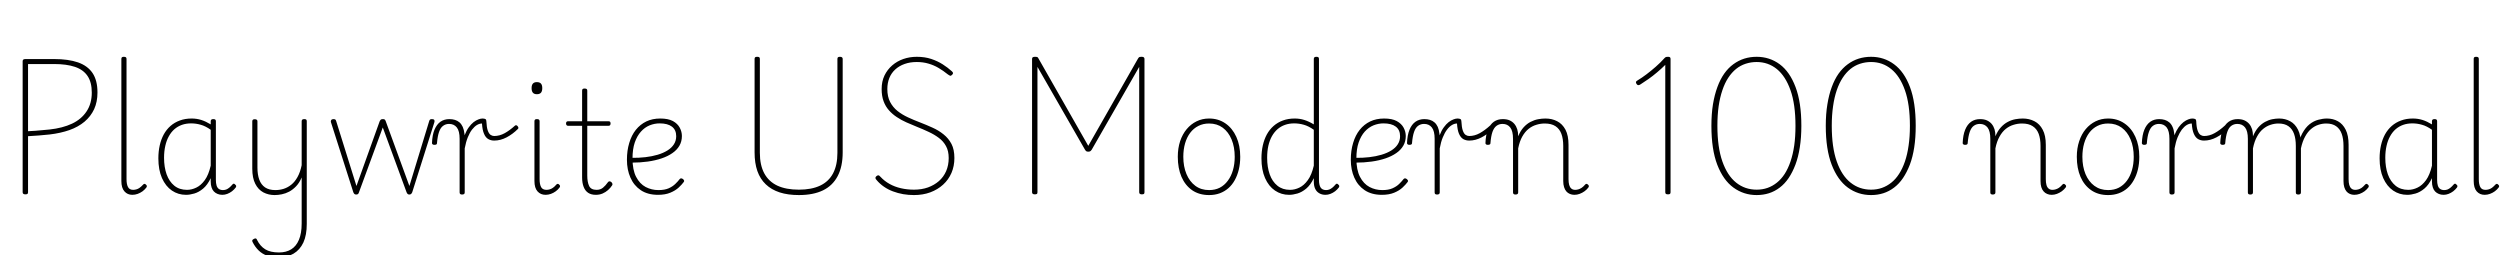 <svg xmlns="http://www.w3.org/2000/svg" xmlns:xlink="http://www.w3.org/1999/xlink" width="421.656" height="43.008"><path fill="black" d="M4.27 32.78L4.27 32.78Q3.82 32.78 3.82 32.42L3.82 32.42L3.82 10.32Q3.82 10.13 3.94 10.04Q4.06 9.96 4.30 9.96L4.30 9.96L9.12 9.96Q11.52 9.96 13.15 10.52Q14.78 11.09 15.61 12.32Q16.44 13.56 16.44 15.60L16.44 15.60Q16.44 17.18 15.88 18.41Q15.31 19.63 14.26 20.52Q13.20 21.41 11.71 21.94Q10.22 22.46 8.38 22.68L8.38 22.68Q7.49 22.78 6.55 22.85Q5.62 22.92 4.73 22.97L4.73 22.97L4.73 32.42Q4.73 32.62 4.63 32.70Q4.54 32.78 4.27 32.78ZM4.73 10.80L4.73 22.13Q5.33 22.10 5.94 22.06Q6.55 22.01 7.18 21.95Q7.80 21.89 8.38 21.84L8.38 21.84Q10.56 21.60 12.14 20.86Q13.73 20.11 14.60 18.79Q15.48 17.47 15.48 15.62L15.48 15.62Q15.48 13.87 14.77 12.82Q14.06 11.76 12.65 11.28Q11.23 10.80 9.12 10.80L9.12 10.80L4.73 10.80ZM22.32 32.86L22.32 32.86Q21.50 32.86 20.99 32.28Q20.47 31.70 20.47 30.53L20.47 30.53L20.47 9.94Q20.47 9.74 20.57 9.66Q20.66 9.58 20.88 9.58L20.88 9.58Q21.12 9.58 21.23 9.66Q21.34 9.74 21.34 9.94L21.34 9.94L21.34 30.22Q21.34 31.08 21.59 31.55Q21.84 32.02 22.46 32.02L22.46 32.02Q22.73 32.02 23.00 31.94Q23.28 31.87 23.54 31.68Q23.81 31.49 24.10 31.18L24.10 31.18Q24.22 31.03 24.35 31.01Q24.48 30.98 24.60 31.13L24.60 31.13Q24.72 31.22 24.76 31.34Q24.79 31.46 24.70 31.61L24.70 31.61Q24.43 31.97 24.05 32.26Q23.66 32.54 23.22 32.70Q22.78 32.86 22.32 32.86ZM31.37 32.86L31.37 32.86Q30.05 32.86 28.99 32.14Q27.94 31.42 27.32 30.04Q26.71 28.66 26.71 26.71L26.71 26.71Q26.71 25.54 26.94 24.52Q27.17 23.50 27.62 22.67Q28.08 21.84 28.76 21.24Q29.45 20.64 30.34 20.32Q31.22 19.99 32.33 19.99L32.33 19.99Q33.17 19.99 33.94 20.23Q34.70 20.47 35.54 20.98L35.54 20.98L35.54 20.45Q35.54 20.26 35.65 20.17Q35.76 20.09 35.98 20.09L35.98 20.09Q36.22 20.09 36.31 20.17Q36.41 20.26 36.41 20.45L36.41 20.45L36.41 30.34Q36.41 30.91 36.53 31.30Q36.65 31.68 36.92 31.87Q37.20 32.06 37.61 32.06L37.61 32.06Q37.87 32.06 38.14 31.97Q38.40 31.87 38.66 31.66Q38.93 31.44 39.19 31.13L39.19 31.13Q39.31 30.98 39.43 30.98Q39.55 30.98 39.67 31.13L39.67 31.13Q39.79 31.22 39.83 31.34Q39.86 31.46 39.77 31.61L39.77 31.61Q39.50 31.97 39.13 32.26Q38.76 32.54 38.34 32.70Q37.92 32.86 37.51 32.86L37.51 32.86Q37.06 32.86 36.70 32.71Q36.34 32.57 36.07 32.29Q35.81 32.02 35.68 31.60Q35.54 31.18 35.54 30.62L35.54 30.62Q35.54 30.48 35.54 30.32Q35.54 30.17 35.54 30.05L35.54 30.05Q34.99 31.20 34.26 31.81Q33.53 32.42 32.77 32.64Q32.02 32.86 31.37 32.86ZM27.67 26.62L27.67 26.62Q27.67 28.18 28.10 29.40Q28.54 30.62 29.40 31.32Q30.26 32.02 31.54 32.02L31.54 32.02Q32.33 32.02 33.11 31.64Q33.89 31.27 34.54 30.38Q35.18 29.50 35.54 27.94L35.54 27.94L35.54 21.89Q34.66 21.26 33.85 21.04Q33.05 20.81 32.23 20.81L32.23 20.81Q31.39 20.81 30.68 21.06Q29.98 21.31 29.42 21.79Q28.87 22.27 28.48 22.98Q28.08 23.69 27.88 24.60Q27.67 25.51 27.67 26.62ZM46.32 32.90L46.32 32.90Q45.29 32.90 44.42 32.45Q43.56 31.99 43.06 31.01Q42.55 30.02 42.55 28.46L42.55 28.46L42.55 20.47Q42.55 20.28 42.65 20.20Q42.74 20.11 42.96 20.11L42.96 20.11Q43.20 20.11 43.31 20.20Q43.42 20.28 43.42 20.47L43.42 20.47L43.42 28.27Q43.42 29.45 43.73 30.30Q44.04 31.15 44.71 31.61Q45.38 32.06 46.44 32.06L46.44 32.06Q47.16 32.06 47.84 31.85Q48.53 31.63 49.13 31.15Q49.73 30.67 50.18 29.86Q50.64 29.04 50.88 27.86L50.88 27.86L50.88 20.45Q50.88 20.26 50.99 20.17Q51.10 20.09 51.34 20.09L51.34 20.09Q51.55 20.09 51.65 20.17Q51.74 20.26 51.74 20.45L51.74 20.45L51.74 37.78Q51.74 39.65 51.17 40.90Q50.59 42.14 49.51 42.78Q48.43 43.42 46.94 43.42L46.94 43.42Q45.86 43.42 45.04 43.12Q44.21 42.82 43.61 42.23Q43.01 41.64 42.60 40.82L42.60 40.82Q42.50 40.63 42.56 40.51Q42.62 40.39 42.82 40.30L42.82 40.30Q43.01 40.18 43.15 40.22Q43.30 40.27 43.34 40.44L43.34 40.44Q43.87 41.52 44.74 42.05Q45.60 42.58 47.06 42.58L47.06 42.58Q48.26 42.58 49.12 42.05Q49.97 41.52 50.42 40.44Q50.88 39.36 50.88 37.70L50.88 37.70L50.88 29.93Q50.50 30.84 49.94 31.42Q49.39 31.99 48.78 32.32Q48.17 32.64 47.53 32.77Q46.90 32.90 46.32 32.90ZM60.07 32.81L60.07 32.81Q59.86 32.81 59.76 32.70Q59.66 32.59 59.59 32.42L59.59 32.42L55.82 20.62Q55.75 20.42 55.86 20.26Q55.97 20.09 56.23 20.09L56.23 20.09Q56.47 20.09 56.57 20.17Q56.66 20.26 56.71 20.45L56.71 20.45L60.12 31.37L64.03 20.47Q64.13 20.26 64.24 20.17Q64.34 20.09 64.58 20.09L64.58 20.09Q64.80 20.09 64.90 20.17Q64.99 20.26 65.06 20.45L65.06 20.45L69.05 31.37L72.38 20.45Q72.43 20.26 72.53 20.17Q72.62 20.09 72.86 20.09L72.86 20.09Q73.15 20.09 73.25 20.24Q73.34 20.40 73.25 20.66L73.25 20.66L69.53 32.42Q69.46 32.59 69.35 32.70Q69.24 32.81 69.05 32.81L69.05 32.81Q68.83 32.81 68.74 32.70Q68.64 32.59 68.57 32.42L68.57 32.42L64.56 21.50L60.55 32.42Q60.50 32.59 60.41 32.70Q60.31 32.81 60.07 32.81ZM77.93 32.81L77.93 32.81Q77.71 32.81 77.62 32.72Q77.52 32.64 77.52 32.45L77.52 32.45L77.52 23.42Q77.52 22.10 77.05 21.50Q76.58 20.90 75.74 20.90L75.74 20.90Q75.17 20.90 74.74 21.22Q74.30 21.53 74.05 22.25Q73.80 22.97 73.70 24.17L73.70 24.17Q73.70 24.29 73.60 24.36Q73.49 24.43 73.25 24.43L73.25 24.43Q73.08 24.43 72.97 24.35Q72.86 24.26 72.86 24.14L72.86 24.14Q72.91 22.78 73.28 21.88Q73.66 20.98 74.29 20.53Q74.93 20.09 75.79 20.09L75.79 20.09Q76.30 20.09 76.73 20.22Q77.16 20.35 77.50 20.64Q77.83 20.93 78.05 21.41Q78.26 21.89 78.34 22.58L78.34 22.58L78.36 22.82Q78.67 22.01 79.07 21.47Q79.46 20.93 79.88 20.60Q80.30 20.28 80.69 20.14Q81.07 19.99 81.36 19.99L81.36 19.99Q81.72 19.99 81.88 20.09Q82.03 20.18 82.03 20.45L82.03 20.45Q82.08 21.48 82.27 22.02Q82.46 22.56 82.75 22.75Q83.04 22.94 83.35 22.94L83.35 22.94Q84.26 22.94 85.13 22.46Q85.99 21.98 86.88 21.17L86.88 21.17Q86.98 21.10 87.10 21.13Q87.22 21.17 87.31 21.29Q87.41 21.41 87.43 21.53Q87.46 21.65 87.36 21.74L87.36 21.74Q86.47 22.63 85.44 23.17Q84.41 23.71 83.35 23.71L83.35 23.71Q82.80 23.71 82.36 23.46Q81.91 23.21 81.64 22.57Q81.36 21.94 81.29 20.83L81.29 20.83Q80.88 20.83 80.45 21.08Q80.02 21.34 79.62 21.85Q79.22 22.37 78.90 23.16Q78.58 23.95 78.38 25.03L78.38 25.03L78.38 32.45Q78.38 32.64 78.28 32.72Q78.17 32.81 77.93 32.81ZM92.02 32.86L92.02 32.86Q91.18 32.86 90.66 32.28Q90.14 31.70 90.14 30.53L90.14 30.53L90.14 20.45Q90.14 20.26 90.24 20.17Q90.34 20.09 90.55 20.09L90.55 20.09Q90.79 20.09 90.90 20.17Q91.01 20.26 91.01 20.45L91.01 20.45L91.01 30.22Q91.01 31.08 91.26 31.55Q91.51 32.02 92.18 32.02L92.18 32.02Q92.45 32.02 92.71 31.94Q92.98 31.87 93.25 31.68Q93.53 31.49 93.79 31.18L93.79 31.18Q93.91 31.03 94.04 31.01Q94.18 30.98 94.30 31.13L94.30 31.13Q94.42 31.22 94.45 31.34Q94.49 31.46 94.39 31.61L94.39 31.61Q94.13 31.97 93.74 32.26Q93.36 32.54 92.92 32.70Q92.47 32.86 92.02 32.86ZM90.55 15.89L90.55 15.89Q90.10 15.89 89.88 15.64Q89.66 15.38 89.66 14.86L89.66 14.86Q89.66 14.35 89.88 14.10Q90.10 13.85 90.55 13.85L90.55 13.85Q91.01 13.85 91.24 14.10Q91.46 14.35 91.46 14.86L91.46 14.86Q91.46 15.38 91.24 15.64Q91.01 15.89 90.55 15.89ZM100.49 32.86L100.49 32.86Q99.72 32.86 99.20 32.52Q98.69 32.18 98.44 31.52Q98.18 30.86 98.18 29.93L98.18 29.93L98.18 21.22L95.83 21.22Q95.64 21.22 95.56 21.11Q95.47 21 95.47 20.83L95.47 20.83Q95.47 20.64 95.56 20.54Q95.64 20.45 95.83 20.45L95.83 20.45L98.18 20.45L98.18 15.29Q98.18 15.10 98.28 15.01Q98.38 14.93 98.59 14.93L98.59 14.93Q98.83 14.93 98.94 15.01Q99.05 15.10 99.05 15.29L99.05 15.29L99.05 20.45L102.62 20.45Q102.82 20.45 102.90 20.54Q102.98 20.64 102.98 20.83L102.98 20.83Q102.98 21 102.90 21.11Q102.82 21.22 102.62 21.22L102.62 21.22L99.05 21.22L99.05 29.62Q99.05 30.70 99.36 31.36Q99.67 32.02 100.63 32.02L100.63 32.02Q101.26 32.02 101.70 31.66Q102.14 31.30 102.53 30.74L102.53 30.74Q102.65 30.58 102.79 30.58Q102.94 30.58 103.10 30.70L103.10 30.70Q103.22 30.82 103.28 30.96Q103.34 31.10 103.25 31.25L103.25 31.25Q102.96 31.70 102.55 32.06Q102.14 32.42 101.63 32.64Q101.11 32.86 100.49 32.86ZM110.98 32.86L110.98 32.86Q109.25 32.86 108.08 32.08Q106.92 31.30 106.33 29.96Q105.74 28.63 105.74 26.95L105.74 26.95Q105.74 25.39 106.13 24.11Q106.51 22.82 107.24 21.90Q107.98 20.98 109.01 20.48Q110.04 19.99 111.36 19.99L111.36 19.99Q112.70 19.99 113.50 20.42Q114.29 20.86 114.65 21.54Q115.01 22.22 115.01 22.94L115.01 22.94Q115.01 23.86 114.59 24.58Q114.17 25.30 113.41 25.82Q112.66 26.35 111.60 26.71Q110.54 27.07 109.26 27.25Q107.98 27.43 106.54 27.43L106.54 27.43L106.54 26.62Q107.74 26.64 108.85 26.51Q109.97 26.38 110.92 26.10Q111.86 25.82 112.57 25.38Q113.28 24.94 113.66 24.34Q114.05 23.74 114.05 22.97L114.05 22.97Q114.05 21.91 113.33 21.36Q112.61 20.81 111.26 20.81L111.26 20.81Q110.40 20.81 109.57 21.14Q108.74 21.48 108.10 22.20Q107.45 22.92 107.06 24.04Q106.68 25.15 106.68 26.74L106.68 26.74Q106.68 28.66 107.29 29.83Q107.90 31.01 108.90 31.54Q109.90 32.06 111.05 32.06L111.05 32.06Q112.10 32.06 112.78 31.76Q113.45 31.46 113.89 31.03Q114.34 30.60 114.65 30.19L114.65 30.19Q114.77 30.07 114.90 30.08Q115.03 30.10 115.18 30.19L115.18 30.19Q115.30 30.29 115.37 30.42Q115.44 30.55 115.32 30.70L115.32 30.70Q115.03 31.10 114.48 31.62Q113.93 32.14 113.06 32.50Q112.20 32.86 110.98 32.86ZM134.74 32.90L134.74 32.90Q132.89 32.90 131.50 32.45Q130.10 31.99 129.16 31.09Q128.21 30.19 127.74 28.85Q127.27 27.50 127.27 25.70L127.27 25.70L127.27 9.94Q127.27 9.74 127.37 9.66Q127.46 9.58 127.70 9.58L127.70 9.58Q127.97 9.58 128.06 9.66Q128.16 9.74 128.16 9.94L128.16 9.94L128.16 25.78Q128.16 27.84 128.90 29.23Q129.65 30.62 131.11 31.31Q132.58 31.99 134.74 31.99L134.74 31.99Q136.87 31.99 138.32 31.31Q139.78 30.62 140.51 29.23Q141.24 27.84 141.24 25.78L141.24 25.78L141.24 9.94Q141.24 9.74 141.34 9.66Q141.43 9.58 141.67 9.58L141.67 9.58Q142.13 9.58 142.13 9.94L142.13 9.94L142.13 25.70Q142.13 28.08 141.29 29.69Q140.45 31.30 138.82 32.10Q137.18 32.90 134.74 32.90ZM154.15 32.90L154.15 32.90Q153.24 32.90 152.34 32.75Q151.44 32.59 150.61 32.28Q149.78 31.97 149.09 31.49Q148.39 31.01 147.86 30.38L147.86 30.38Q147.65 30.17 147.65 30.01Q147.65 29.86 147.82 29.71L147.82 29.71Q147.98 29.57 148.14 29.57Q148.30 29.57 148.51 29.83L148.51 29.83Q149.18 30.55 150.05 31.03Q150.91 31.51 151.96 31.75Q153 31.99 154.15 31.99L154.15 31.99Q155.45 31.99 156.52 31.61Q157.58 31.22 158.36 30.54Q159.14 29.86 159.58 28.86Q160.01 27.86 160.01 26.66L160.01 26.66Q160.01 25.46 159.56 24.65Q159.12 23.83 158.35 23.26Q157.58 22.68 156.62 22.24Q155.66 21.79 154.63 21.38L154.63 21.38Q153.74 21.02 152.88 20.64Q152.02 20.26 151.26 19.75Q150.50 19.25 149.93 18.60Q149.35 17.95 149.03 17.08Q148.70 16.20 148.70 15.02L148.70 15.02Q148.70 13.73 149.18 12.73Q149.66 11.74 150.48 11.03Q151.30 10.32 152.36 9.95Q153.43 9.58 154.63 9.58L154.63 9.58Q155.98 9.58 157.06 9.94Q158.14 10.30 159 10.85Q159.86 11.40 160.54 12.02L160.54 12.02Q160.73 12.19 160.74 12.32Q160.75 12.46 160.58 12.62L160.58 12.62Q160.39 12.82 160.25 12.77Q160.10 12.72 159.84 12.53L159.84 12.53Q159.10 11.93 158.30 11.46Q157.51 10.99 156.60 10.73Q155.69 10.46 154.63 10.46L154.63 10.46Q153.48 10.46 152.57 10.79Q151.66 11.11 151.00 11.71Q150.34 12.31 150 13.15Q149.66 13.99 149.66 15.02L149.66 15.02Q149.66 16.30 150.13 17.20Q150.60 18.10 151.38 18.72Q152.16 19.34 153.16 19.80Q154.15 20.26 155.16 20.64L155.16 20.64Q156.22 21.05 157.26 21.52Q158.30 21.98 159.14 22.66Q159.98 23.33 160.48 24.28Q160.97 25.22 160.97 26.66L160.97 26.66Q160.97 28.01 160.48 29.16Q159.98 30.31 159.07 31.14Q158.16 31.97 156.91 32.44Q155.66 32.90 154.15 32.90ZM174.53 32.78L174.53 32.78Q174.07 32.78 174.07 32.42L174.07 32.42L174.07 9.94Q174.07 9.74 174.19 9.66Q174.31 9.58 174.55 9.58L174.55 9.58Q174.82 9.58 174.94 9.62Q175.06 9.67 175.15 9.86L175.15 9.86L183.55 24.60L191.95 9.86Q192.07 9.67 192.18 9.62Q192.29 9.58 192.58 9.58L192.58 9.58Q193.03 9.58 193.03 9.94L193.03 9.94L193.03 32.42Q193.03 32.62 192.94 32.70Q192.84 32.78 192.58 32.78L192.58 32.78Q192.14 32.78 192.14 32.42L192.14 32.42L192.14 11.28L184.13 25.25Q183.98 25.46 183.86 25.52Q183.74 25.58 183.55 25.58L183.55 25.58Q183.36 25.58 183.24 25.52Q183.12 25.46 182.98 25.22L182.98 25.22L174.98 11.28L174.98 32.42Q174.98 32.62 174.89 32.70Q174.79 32.78 174.53 32.78ZM203.93 32.90L203.93 32.90Q202.27 32.90 201.08 32.09Q199.90 31.27 199.27 29.82Q198.65 28.37 198.65 26.45L198.65 26.45Q198.65 25.01 199.04 23.82Q199.44 22.63 200.15 21.78Q200.86 20.93 201.82 20.46Q202.78 19.99 203.93 19.99L203.93 19.99Q205.49 19.99 206.68 20.81Q207.86 21.62 208.52 23.08Q209.18 24.53 209.18 26.45L209.18 26.45Q209.18 27.60 208.94 28.60Q208.70 29.59 208.26 30.38Q207.82 31.18 207.18 31.74Q206.54 32.30 205.73 32.60Q204.91 32.90 203.93 32.90ZM203.93 32.06L203.93 32.06Q204.94 32.06 205.73 31.66Q206.52 31.25 207.08 30.49Q207.65 29.74 207.95 28.70Q208.25 27.67 208.25 26.45L208.25 26.45Q208.25 24.79 207.72 23.52Q207.19 22.25 206.23 21.54Q205.27 20.83 203.93 20.83L203.93 20.83Q202.92 20.83 202.12 21.24Q201.31 21.65 200.75 22.39Q200.18 23.14 199.88 24.17Q199.58 25.20 199.58 26.45L199.58 26.45Q199.58 28.08 200.11 29.35Q200.64 30.62 201.61 31.34Q202.58 32.06 203.93 32.06ZM217.42 32.86L217.42 32.86Q216.10 32.86 215.04 32.14Q213.98 31.42 213.37 30.04Q212.76 28.66 212.76 26.71L212.76 26.71Q212.76 25.54 212.99 24.52Q213.22 23.50 213.67 22.67Q214.13 21.84 214.81 21.24Q215.50 20.64 216.38 20.32Q217.27 19.99 218.38 19.99L218.38 19.99Q219.22 19.99 219.98 20.23Q220.75 20.47 221.59 20.98L221.59 20.98L221.59 9.94Q221.59 9.74 221.70 9.66Q221.81 9.58 222.02 9.58L222.02 9.58Q222.26 9.58 222.36 9.66Q222.46 9.74 222.46 9.94L222.46 9.94L222.46 30.34Q222.46 31.20 222.74 31.63Q223.03 32.06 223.66 32.06L223.66 32.06Q223.92 32.06 224.18 31.97Q224.45 31.87 224.71 31.66Q224.98 31.44 225.24 31.13L225.24 31.13Q225.36 30.98 225.48 30.98Q225.60 30.98 225.72 31.13L225.72 31.13Q225.84 31.22 225.88 31.34Q225.91 31.46 225.82 31.61L225.82 31.61Q225.55 31.97 225.18 32.26Q224.81 32.54 224.39 32.70Q223.97 32.86 223.56 32.86L223.56 32.86Q222.96 32.86 222.52 32.60Q222.07 32.35 221.83 31.86Q221.59 31.37 221.59 30.62L221.59 30.62Q221.59 30.48 221.59 30.32Q221.59 30.17 221.59 30.05L221.59 30.05Q221.04 31.20 220.31 31.81Q219.58 32.42 218.82 32.64Q218.06 32.86 217.42 32.86ZM213.72 26.62L213.72 26.62Q213.72 28.18 214.15 29.40Q214.58 30.62 215.45 31.32Q216.31 32.02 217.58 32.02L217.58 32.02Q218.38 32.02 219.16 31.64Q219.94 31.27 220.58 30.38Q221.23 29.50 221.59 27.94L221.59 27.94L221.59 21.89Q220.70 21.26 219.90 21.04Q219.10 20.81 218.28 20.81L218.28 20.81Q217.44 20.81 216.73 21.06Q216.02 21.31 215.47 21.79Q214.92 22.27 214.52 22.98Q214.13 23.69 213.92 24.60Q213.72 25.51 213.72 26.62ZM233.06 32.86L233.06 32.86Q231.34 32.86 230.17 32.08Q229.01 31.30 228.42 29.96Q227.83 28.63 227.83 26.95L227.83 26.95Q227.83 25.39 228.22 24.11Q228.60 22.82 229.33 21.90Q230.06 20.98 231.10 20.48Q232.13 19.99 233.45 19.99L233.45 19.99Q234.79 19.99 235.58 20.42Q236.38 20.86 236.74 21.54Q237.10 22.22 237.10 22.94L237.10 22.94Q237.10 23.86 236.68 24.58Q236.26 25.30 235.50 25.82Q234.74 26.35 233.69 26.71Q232.63 27.07 231.35 27.25Q230.06 27.43 228.62 27.43L228.62 27.43L228.62 26.62Q229.82 26.64 230.94 26.51Q232.06 26.38 233.00 26.10Q233.95 25.82 234.66 25.38Q235.37 24.94 235.75 24.34Q236.14 23.74 236.14 22.97L236.14 22.97Q236.14 21.91 235.42 21.36Q234.70 20.81 233.35 20.81L233.35 20.81Q232.49 20.81 231.66 21.14Q230.83 21.48 230.18 22.20Q229.54 22.92 229.15 24.04Q228.77 25.15 228.77 26.74L228.77 26.74Q228.77 28.66 229.38 29.83Q229.99 31.01 230.99 31.54Q231.98 32.06 233.14 32.06L233.14 32.06Q234.19 32.06 234.86 31.76Q235.54 31.46 235.98 31.03Q236.42 30.60 236.74 30.19L236.74 30.19Q236.86 30.07 236.99 30.08Q237.12 30.10 237.26 30.19L237.26 30.19Q237.38 30.29 237.46 30.42Q237.53 30.55 237.41 30.70L237.41 30.70Q237.12 31.10 236.57 31.62Q236.02 32.14 235.15 32.50Q234.29 32.86 233.06 32.86ZM242.38 32.81L242.38 32.81Q242.16 32.81 242.06 32.72Q241.97 32.64 241.97 32.45L241.97 32.45L241.97 23.42Q241.97 22.10 241.50 21.50Q241.03 20.90 240.19 20.90L240.19 20.90Q239.62 20.90 239.18 21.22Q238.75 21.53 238.50 22.25Q238.25 22.97 238.15 24.17L238.15 24.17Q238.15 24.29 238.04 24.36Q237.94 24.43 237.70 24.43L237.70 24.43Q237.53 24.43 237.42 24.35Q237.31 24.26 237.31 24.14L237.31 24.14Q237.36 22.78 237.73 21.88Q238.10 20.98 238.74 20.53Q239.38 20.09 240.24 20.09L240.24 20.09Q240.74 20.09 241.18 20.22Q241.61 20.35 241.94 20.64Q242.28 20.93 242.50 21.41Q242.71 21.89 242.78 22.58L242.78 22.58L242.81 22.82Q243.12 22.01 243.52 21.47Q243.91 20.93 244.33 20.60Q244.75 20.28 245.14 20.14Q245.52 19.99 245.81 19.99L245.81 19.99Q246.17 19.99 246.32 20.09Q246.48 20.18 246.48 20.45L246.48 20.45Q246.53 21.48 246.72 22.02Q246.91 22.56 247.20 22.75Q247.49 22.94 247.80 22.94L247.80 22.94Q248.71 22.94 249.58 22.46Q250.44 21.98 251.33 21.17L251.33 21.17Q251.42 21.10 251.54 21.13Q251.66 21.17 251.76 21.29Q251.86 21.41 251.88 21.53Q251.90 21.65 251.81 21.74L251.81 21.74Q250.92 22.63 249.89 23.17Q248.86 23.71 247.80 23.71L247.80 23.71Q247.25 23.71 246.80 23.46Q246.36 23.21 246.08 22.57Q245.81 21.94 245.74 20.83L245.74 20.83Q245.33 20.83 244.90 21.08Q244.46 21.34 244.07 21.85Q243.67 22.37 243.35 23.16Q243.02 23.95 242.83 25.03L242.83 25.03L242.83 32.45Q242.83 32.64 242.72 32.72Q242.62 32.81 242.38 32.81ZM255.60 32.81L255.60 32.81Q255.38 32.81 255.29 32.72Q255.19 32.64 255.19 32.45L255.19 32.45L255.19 23.42Q255.19 22.10 254.72 21.50Q254.26 20.90 253.42 20.90L253.42 20.90Q252.84 20.90 252.41 21.22Q251.98 21.53 251.72 22.25Q251.47 22.97 251.38 24.17L251.38 24.17Q251.38 24.29 251.27 24.36Q251.16 24.43 250.92 24.43L250.92 24.43Q250.75 24.43 250.64 24.35Q250.54 24.26 250.54 24.14L250.54 24.14Q250.58 22.78 250.96 21.88Q251.33 20.98 251.96 20.53Q252.60 20.09 253.46 20.09L253.46 20.09Q254.14 20.09 254.62 20.30Q255.10 20.52 255.42 20.90Q255.74 21.29 255.90 21.80Q256.06 22.32 256.06 22.92L256.06 22.92L256.06 22.99Q256.44 22.06 256.98 21.47Q257.52 20.88 258.14 20.56Q258.77 20.23 259.42 20.11Q260.06 19.99 260.66 19.99L260.66 19.99Q261.77 19.99 262.64 20.45Q263.52 20.90 264.04 21.88Q264.55 22.85 264.55 24.43L264.55 24.43L264.55 30.22Q264.55 30.79 264.66 31.19Q264.77 31.58 265.02 31.80Q265.27 32.02 265.68 32.02L265.68 32.02Q265.94 32.02 266.21 31.94Q266.47 31.87 266.76 31.68Q267.05 31.49 267.31 31.18L267.31 31.18Q267.43 31.03 267.55 31.01Q267.67 30.98 267.82 31.13L267.82 31.13Q267.94 31.22 267.97 31.34Q268.01 31.46 267.91 31.61L267.91 31.61Q267.65 31.97 267.25 32.26Q266.86 32.54 266.42 32.70Q265.99 32.86 265.54 32.86L265.54 32.86Q265.13 32.86 264.78 32.71Q264.43 32.57 264.18 32.28Q263.93 31.99 263.80 31.56Q263.66 31.13 263.66 30.53L263.66 30.53L263.66 24.62Q263.66 23.42 263.35 22.58Q263.04 21.74 262.36 21.29Q261.67 20.83 260.54 20.83L260.54 20.83Q259.82 20.83 259.12 21.05Q258.41 21.26 257.81 21.74Q257.21 22.22 256.75 23.03Q256.30 23.83 256.06 25.03L256.06 25.03L256.06 32.45Q256.06 32.64 255.95 32.72Q255.84 32.81 255.60 32.81ZM281.33 32.78L281.33 32.78Q281.09 32.78 280.98 32.70Q280.87 32.62 280.87 32.42L280.87 32.42L280.87 10.94Q280.22 11.59 279.49 12.20Q278.76 12.82 278.05 13.32Q277.34 13.82 276.72 14.21L276.72 14.21Q276.53 14.35 276.35 14.36Q276.17 14.38 276.02 14.16L276.02 14.16Q275.88 13.92 275.93 13.80Q275.98 13.68 276.19 13.56L276.19 13.56Q276.91 13.13 277.69 12.54Q278.47 11.95 279.26 11.26Q280.06 10.56 280.75 9.79L280.75 9.79Q280.82 9.70 280.90 9.66Q280.97 9.62 281.06 9.60Q281.16 9.58 281.33 9.58L281.33 9.58Q281.57 9.58 281.66 9.66Q281.76 9.74 281.76 9.94L281.76 9.94L281.76 32.42Q281.76 32.62 281.66 32.70Q281.57 32.78 281.33 32.78ZM296.28 32.90L296.28 32.90Q294.10 32.90 292.37 31.64Q290.64 30.38 289.64 27.79Q288.65 25.20 288.65 21.22L288.65 21.22Q288.65 19.22 288.91 17.60Q289.18 15.98 289.66 14.68Q290.14 13.37 290.81 12.42Q291.48 11.47 292.34 10.84Q293.21 10.20 294.19 9.89Q295.18 9.58 296.28 9.58L296.28 9.58Q298.46 9.58 300.17 10.84Q301.87 12.10 302.84 14.68Q303.82 17.26 303.82 21.22L303.82 21.22Q303.82 23.21 303.56 24.84Q303.31 26.47 302.82 27.77Q302.33 29.06 301.67 30.04Q301.01 31.01 300.17 31.64Q299.33 32.28 298.36 32.59Q297.38 32.90 296.28 32.90ZM296.28 31.99L296.28 31.99Q297.26 31.99 298.12 31.69Q298.97 31.39 299.70 30.80Q300.43 30.22 301.01 29.33Q301.58 28.44 301.99 27.24Q302.40 26.04 302.62 24.54Q302.83 23.04 302.83 21.22L302.83 21.22Q302.83 17.59 301.99 15.22Q301.15 12.84 299.69 11.65Q298.22 10.46 296.28 10.46L296.28 10.46Q295.32 10.46 294.43 10.75Q293.54 11.04 292.81 11.63Q292.08 12.22 291.49 13.12Q290.90 14.02 290.50 15.22Q290.09 16.42 289.87 17.92Q289.66 19.42 289.66 21.22L289.66 21.22Q289.66 24.84 290.50 27.23Q291.34 29.62 292.82 30.80Q294.31 31.99 296.28 31.99ZM315.58 32.90L315.58 32.90Q313.39 32.90 311.66 31.64Q309.94 30.38 308.94 27.79Q307.94 25.20 307.94 21.22L307.94 21.22Q307.94 19.22 308.21 17.60Q308.47 15.98 308.95 14.68Q309.43 13.37 310.10 12.42Q310.78 11.47 311.64 10.84Q312.50 10.20 313.49 9.89Q314.47 9.58 315.58 9.58L315.58 9.58Q317.76 9.58 319.46 10.84Q321.17 12.10 322.14 14.68Q323.11 17.26 323.11 21.22L323.11 21.22Q323.11 23.21 322.86 24.84Q322.61 26.47 322.12 27.77Q321.62 29.06 320.96 30.04Q320.30 31.01 319.46 31.64Q318.62 32.28 317.65 32.59Q316.68 32.90 315.58 32.90ZM315.58 31.99L315.58 31.99Q316.56 31.99 317.41 31.69Q318.26 31.39 319.00 30.80Q319.73 30.22 320.30 29.33Q320.88 28.44 321.29 27.24Q321.70 26.04 321.91 24.54Q322.13 23.04 322.13 21.22L322.13 21.22Q322.13 17.59 321.29 15.22Q320.45 12.84 318.98 11.65Q317.52 10.46 315.58 10.46L315.58 10.46Q314.62 10.46 313.73 10.75Q312.84 11.04 312.11 11.63Q311.38 12.22 310.79 13.12Q310.20 14.02 309.79 15.22Q309.38 16.42 309.17 17.92Q308.95 19.42 308.95 21.22L308.95 21.22Q308.95 24.84 309.79 27.23Q310.63 29.62 312.12 30.80Q313.61 31.99 315.58 31.99ZM336.10 32.81L336.10 32.81Q335.88 32.81 335.78 32.72Q335.69 32.64 335.69 32.45L335.69 32.45L335.69 23.42Q335.69 22.10 335.22 21.50Q334.75 20.90 333.91 20.90L333.91 20.90Q333.34 20.90 332.90 21.22Q332.47 21.53 332.22 22.25Q331.97 22.97 331.87 24.17L331.87 24.17Q331.87 24.29 331.76 24.36Q331.66 24.43 331.42 24.43L331.42 24.43Q331.25 24.43 331.14 24.35Q331.03 24.26 331.03 24.14L331.03 24.14Q331.08 22.78 331.45 21.88Q331.82 20.98 332.46 20.53Q333.10 20.09 333.96 20.09L333.96 20.09Q334.63 20.09 335.11 20.30Q335.59 20.52 335.92 20.90Q336.24 21.29 336.40 21.80Q336.55 22.32 336.55 22.92L336.55 22.92L336.55 22.99Q336.94 22.06 337.48 21.47Q338.02 20.88 338.64 20.56Q339.26 20.23 339.91 20.11Q340.56 19.99 341.16 19.99L341.16 19.99Q342.26 19.99 343.14 20.45Q344.02 20.90 344.53 21.88Q345.05 22.85 345.05 24.43L345.05 24.43L345.05 30.22Q345.05 30.79 345.16 31.19Q345.26 31.58 345.52 31.80Q345.77 32.02 346.18 32.02L346.18 32.02Q346.44 32.02 346.70 31.94Q346.97 31.87 347.26 31.68Q347.54 31.49 347.81 31.18L347.81 31.18Q347.93 31.03 348.05 31.01Q348.17 30.98 348.31 31.13L348.31 31.13Q348.43 31.22 348.47 31.34Q348.50 31.46 348.41 31.61L348.41 31.61Q348.14 31.97 347.75 32.26Q347.35 32.54 346.92 32.70Q346.49 32.86 346.03 32.86L346.03 32.86Q345.62 32.86 345.28 32.71Q344.93 32.57 344.68 32.28Q344.42 31.99 344.29 31.56Q344.16 31.13 344.16 30.53L344.16 30.53L344.16 24.62Q344.16 23.42 343.85 22.58Q343.54 21.74 342.85 21.29Q342.17 20.83 341.04 20.83L341.04 20.83Q340.32 20.83 339.61 21.05Q338.90 21.26 338.30 21.74Q337.70 22.22 337.25 23.03Q336.79 23.83 336.55 25.03L336.55 25.03L336.55 32.45Q336.55 32.64 336.44 32.72Q336.34 32.81 336.10 32.81ZM355.56 32.90L355.56 32.90Q353.90 32.90 352.72 32.09Q351.53 31.27 350.90 29.82Q350.28 28.37 350.28 26.45L350.28 26.45Q350.28 25.01 350.68 23.82Q351.07 22.63 351.78 21.78Q352.49 20.93 353.45 20.46Q354.41 19.99 355.56 19.99L355.56 19.99Q357.12 19.99 358.31 20.81Q359.50 21.62 360.16 23.08Q360.82 24.53 360.82 26.45L360.82 26.45Q360.82 27.60 360.58 28.60Q360.34 29.59 359.89 30.38Q359.45 31.18 358.81 31.74Q358.18 32.30 357.36 32.60Q356.54 32.90 355.56 32.90ZM355.56 32.06L355.56 32.06Q356.57 32.06 357.36 31.66Q358.15 31.25 358.72 30.49Q359.28 29.74 359.58 28.70Q359.88 27.67 359.88 26.45L359.88 26.45Q359.88 24.79 359.35 23.52Q358.82 22.25 357.86 21.54Q356.90 20.83 355.56 20.83L355.56 20.83Q354.55 20.83 353.75 21.24Q352.94 21.65 352.38 22.39Q351.82 23.14 351.52 24.17Q351.22 25.20 351.22 26.45L351.22 26.45Q351.22 28.08 351.74 29.35Q352.27 30.62 353.24 31.34Q354.22 32.06 355.56 32.06ZM366.31 32.81L366.31 32.81Q366.10 32.81 366.00 32.72Q365.90 32.64 365.90 32.45L365.90 32.45L365.90 23.42Q365.90 22.10 365.44 21.50Q364.97 20.90 364.13 20.90L364.13 20.90Q363.55 20.90 363.12 21.22Q362.69 21.53 362.44 22.25Q362.18 22.97 362.09 24.17L362.09 24.17Q362.09 24.29 361.98 24.36Q361.87 24.43 361.63 24.43L361.63 24.43Q361.46 24.43 361.36 24.35Q361.25 24.26 361.25 24.14L361.25 24.14Q361.30 22.78 361.67 21.88Q362.04 20.98 362.68 20.53Q363.31 20.09 364.18 20.09L364.18 20.09Q364.68 20.09 365.11 20.22Q365.54 20.35 365.88 20.64Q366.22 20.93 366.43 21.41Q366.65 21.89 366.72 22.58L366.72 22.58L366.74 22.82Q367.06 22.01 367.45 21.47Q367.85 20.93 368.27 20.60Q368.69 20.28 369.07 20.14Q369.46 19.99 369.74 19.99L369.74 19.99Q370.10 19.99 370.26 20.09Q370.42 20.18 370.42 20.45L370.42 20.45Q370.46 21.48 370.66 22.02Q370.85 22.56 371.14 22.75Q371.42 22.94 371.74 22.94L371.74 22.94Q372.65 22.94 373.51 22.46Q374.38 21.98 375.26 21.17L375.26 21.17Q375.36 21.10 375.48 21.13Q375.60 21.17 375.70 21.29Q375.79 21.41 375.82 21.53Q375.84 21.65 375.74 21.74L375.74 21.74Q374.86 22.63 373.82 23.17Q372.79 23.71 371.74 23.71L371.74 23.71Q371.18 23.71 370.74 23.46Q370.30 23.21 370.02 22.57Q369.74 21.94 369.67 20.83L369.67 20.83Q369.26 20.83 368.83 21.08Q368.40 21.34 368.00 21.85Q367.61 22.37 367.28 23.16Q366.96 23.95 366.77 25.03L366.77 25.03L366.77 32.45Q366.77 32.64 366.66 32.72Q366.55 32.81 366.31 32.81ZM379.54 32.81L379.54 32.81Q379.32 32.81 379.22 32.72Q379.13 32.64 379.13 32.45L379.13 32.45L379.13 23.42Q379.13 22.10 378.66 21.50Q378.19 20.90 377.35 20.90L377.35 20.90Q376.78 20.90 376.34 21.22Q375.91 21.53 375.66 22.25Q375.41 22.97 375.31 24.17L375.31 24.17Q375.31 24.29 375.20 24.36Q375.10 24.43 374.86 24.43L374.86 24.43Q374.69 24.43 374.58 24.35Q374.47 24.26 374.47 24.14L374.47 24.14Q374.52 22.78 374.89 21.88Q375.26 20.98 375.90 20.53Q376.54 20.09 377.40 20.09L377.40 20.09Q378.07 20.09 378.55 20.30Q379.03 20.52 379.36 20.90Q379.68 21.29 379.84 21.80Q379.99 22.32 379.99 22.92L379.99 22.92L379.99 22.99Q380.38 22.06 380.90 21.47Q381.43 20.88 382.03 20.56Q382.63 20.23 383.24 20.11Q383.86 19.99 384.41 19.99L384.41 19.99Q385.44 19.99 386.27 20.45Q387.10 20.90 387.59 21.88Q388.08 22.85 388.08 24.43L388.08 24.43L388.08 32.45Q388.08 32.64 387.97 32.72Q387.86 32.81 387.65 32.81L387.65 32.81Q387.41 32.81 387.31 32.72Q387.22 32.64 387.22 32.45L387.22 32.45L387.22 24.62Q387.22 23.42 386.92 22.58Q386.62 21.74 385.98 21.29Q385.34 20.83 384.29 20.83L384.29 20.83Q383.62 20.83 382.96 21.05Q382.30 21.26 381.71 21.74Q381.12 22.22 380.68 23.03Q380.23 23.83 379.99 25.03L379.99 25.03L379.99 32.45Q379.99 32.64 379.88 32.72Q379.78 32.81 379.54 32.81ZM397.08 32.86L397.08 32.86Q396.67 32.86 396.34 32.71Q396.00 32.57 395.76 32.28Q395.52 31.99 395.39 31.56Q395.26 31.13 395.26 30.53L395.26 30.53L395.26 24.62Q395.26 23.42 394.96 22.58Q394.66 21.74 394.02 21.29Q393.38 20.83 392.35 20.83L392.35 20.83Q391.68 20.83 391.03 21.05Q390.38 21.26 389.81 21.74Q389.23 22.22 388.79 23.03Q388.34 23.83 388.08 25.03L388.08 25.03L387.50 25.03Q387.77 23.47 388.31 22.49Q388.85 21.50 389.54 20.95Q390.24 20.40 391.01 20.20Q391.78 19.99 392.47 19.99L392.47 19.99Q393.50 19.99 394.32 20.45Q395.14 20.90 395.63 21.88Q396.12 22.85 396.12 24.43L396.12 24.43L396.12 30.22Q396.12 30.79 396.23 31.19Q396.34 31.58 396.59 31.80Q396.84 32.02 397.25 32.02L397.25 32.02Q397.51 32.02 397.78 31.94Q398.04 31.87 398.32 31.68Q398.59 31.49 398.86 31.18L398.86 31.18Q398.98 31.03 399.11 31.01Q399.24 30.98 399.36 31.13L399.36 31.13Q399.48 31.22 399.52 31.34Q399.55 31.46 399.46 31.61L399.46 31.61Q399.19 31.97 398.81 32.26Q398.42 32.54 397.98 32.70Q397.54 32.86 397.08 32.86ZM406.01 32.86L406.01 32.86Q404.69 32.86 403.63 32.14Q402.58 31.42 401.96 30.04Q401.35 28.66 401.35 26.71L401.35 26.71Q401.35 25.54 401.58 24.52Q401.81 23.50 402.26 22.67Q402.72 21.84 403.40 21.24Q404.09 20.64 404.98 20.32Q405.86 19.99 406.97 19.99L406.97 19.99Q407.81 19.99 408.58 20.23Q409.34 20.47 410.18 20.98L410.18 20.98L410.18 20.45Q410.18 20.26 410.29 20.17Q410.40 20.09 410.62 20.09L410.62 20.09Q410.86 20.09 410.95 20.17Q411.05 20.26 411.05 20.45L411.05 20.45L411.05 30.34Q411.05 30.91 411.17 31.30Q411.29 31.68 411.56 31.87Q411.84 32.06 412.25 32.06L412.25 32.06Q412.51 32.06 412.78 31.97Q413.04 31.87 413.30 31.66Q413.57 31.44 413.83 31.13L413.83 31.13Q413.95 30.98 414.07 30.98Q414.19 30.98 414.31 31.13L414.31 31.13Q414.43 31.22 414.47 31.34Q414.50 31.46 414.41 31.61L414.41 31.61Q414.14 31.97 413.77 32.26Q413.40 32.54 412.98 32.70Q412.56 32.86 412.15 32.86L412.15 32.86Q411.70 32.86 411.34 32.71Q410.98 32.57 410.71 32.29Q410.45 32.02 410.32 31.60Q410.18 31.18 410.18 30.62L410.18 30.62Q410.18 30.48 410.18 30.32Q410.18 30.17 410.18 30.05L410.18 30.05Q409.63 31.20 408.90 31.81Q408.17 32.42 407.41 32.64Q406.66 32.86 406.01 32.86ZM402.31 26.62L402.31 26.62Q402.31 28.18 402.74 29.40Q403.18 30.62 404.04 31.32Q404.90 32.02 406.18 32.02L406.18 32.02Q406.97 32.02 407.75 31.64Q408.53 31.27 409.18 30.38Q409.82 29.50 410.18 27.94L410.18 27.94L410.18 21.89Q409.30 21.26 408.49 21.04Q407.69 20.81 406.87 20.81L406.87 20.81Q406.03 20.81 405.32 21.06Q404.62 21.31 404.06 21.79Q403.51 22.27 403.12 22.98Q402.72 23.69 402.52 24.60Q402.31 25.51 402.31 26.62ZM419.06 32.86L419.06 32.86Q418.25 32.86 417.73 32.28Q417.22 31.70 417.22 30.53L417.22 30.53L417.22 9.94Q417.22 9.74 417.31 9.66Q417.41 9.58 417.62 9.58L417.62 9.58Q417.86 9.58 417.97 9.66Q418.08 9.74 418.08 9.94L418.08 9.94L418.08 30.22Q418.08 31.08 418.33 31.55Q418.58 32.02 419.21 32.02L419.21 32.02Q419.47 32.02 419.75 31.94Q420.02 31.87 420.29 31.68Q420.55 31.49 420.84 31.18L420.84 31.18Q420.96 31.03 421.09 31.01Q421.22 30.98 421.34 31.13L421.34 31.13Q421.46 31.22 421.50 31.34Q421.54 31.46 421.44 31.61L421.44 31.61Q421.18 31.97 420.79 32.26Q420.41 32.54 419.96 32.70Q419.52 32.86 419.06 32.86Z"/></svg>